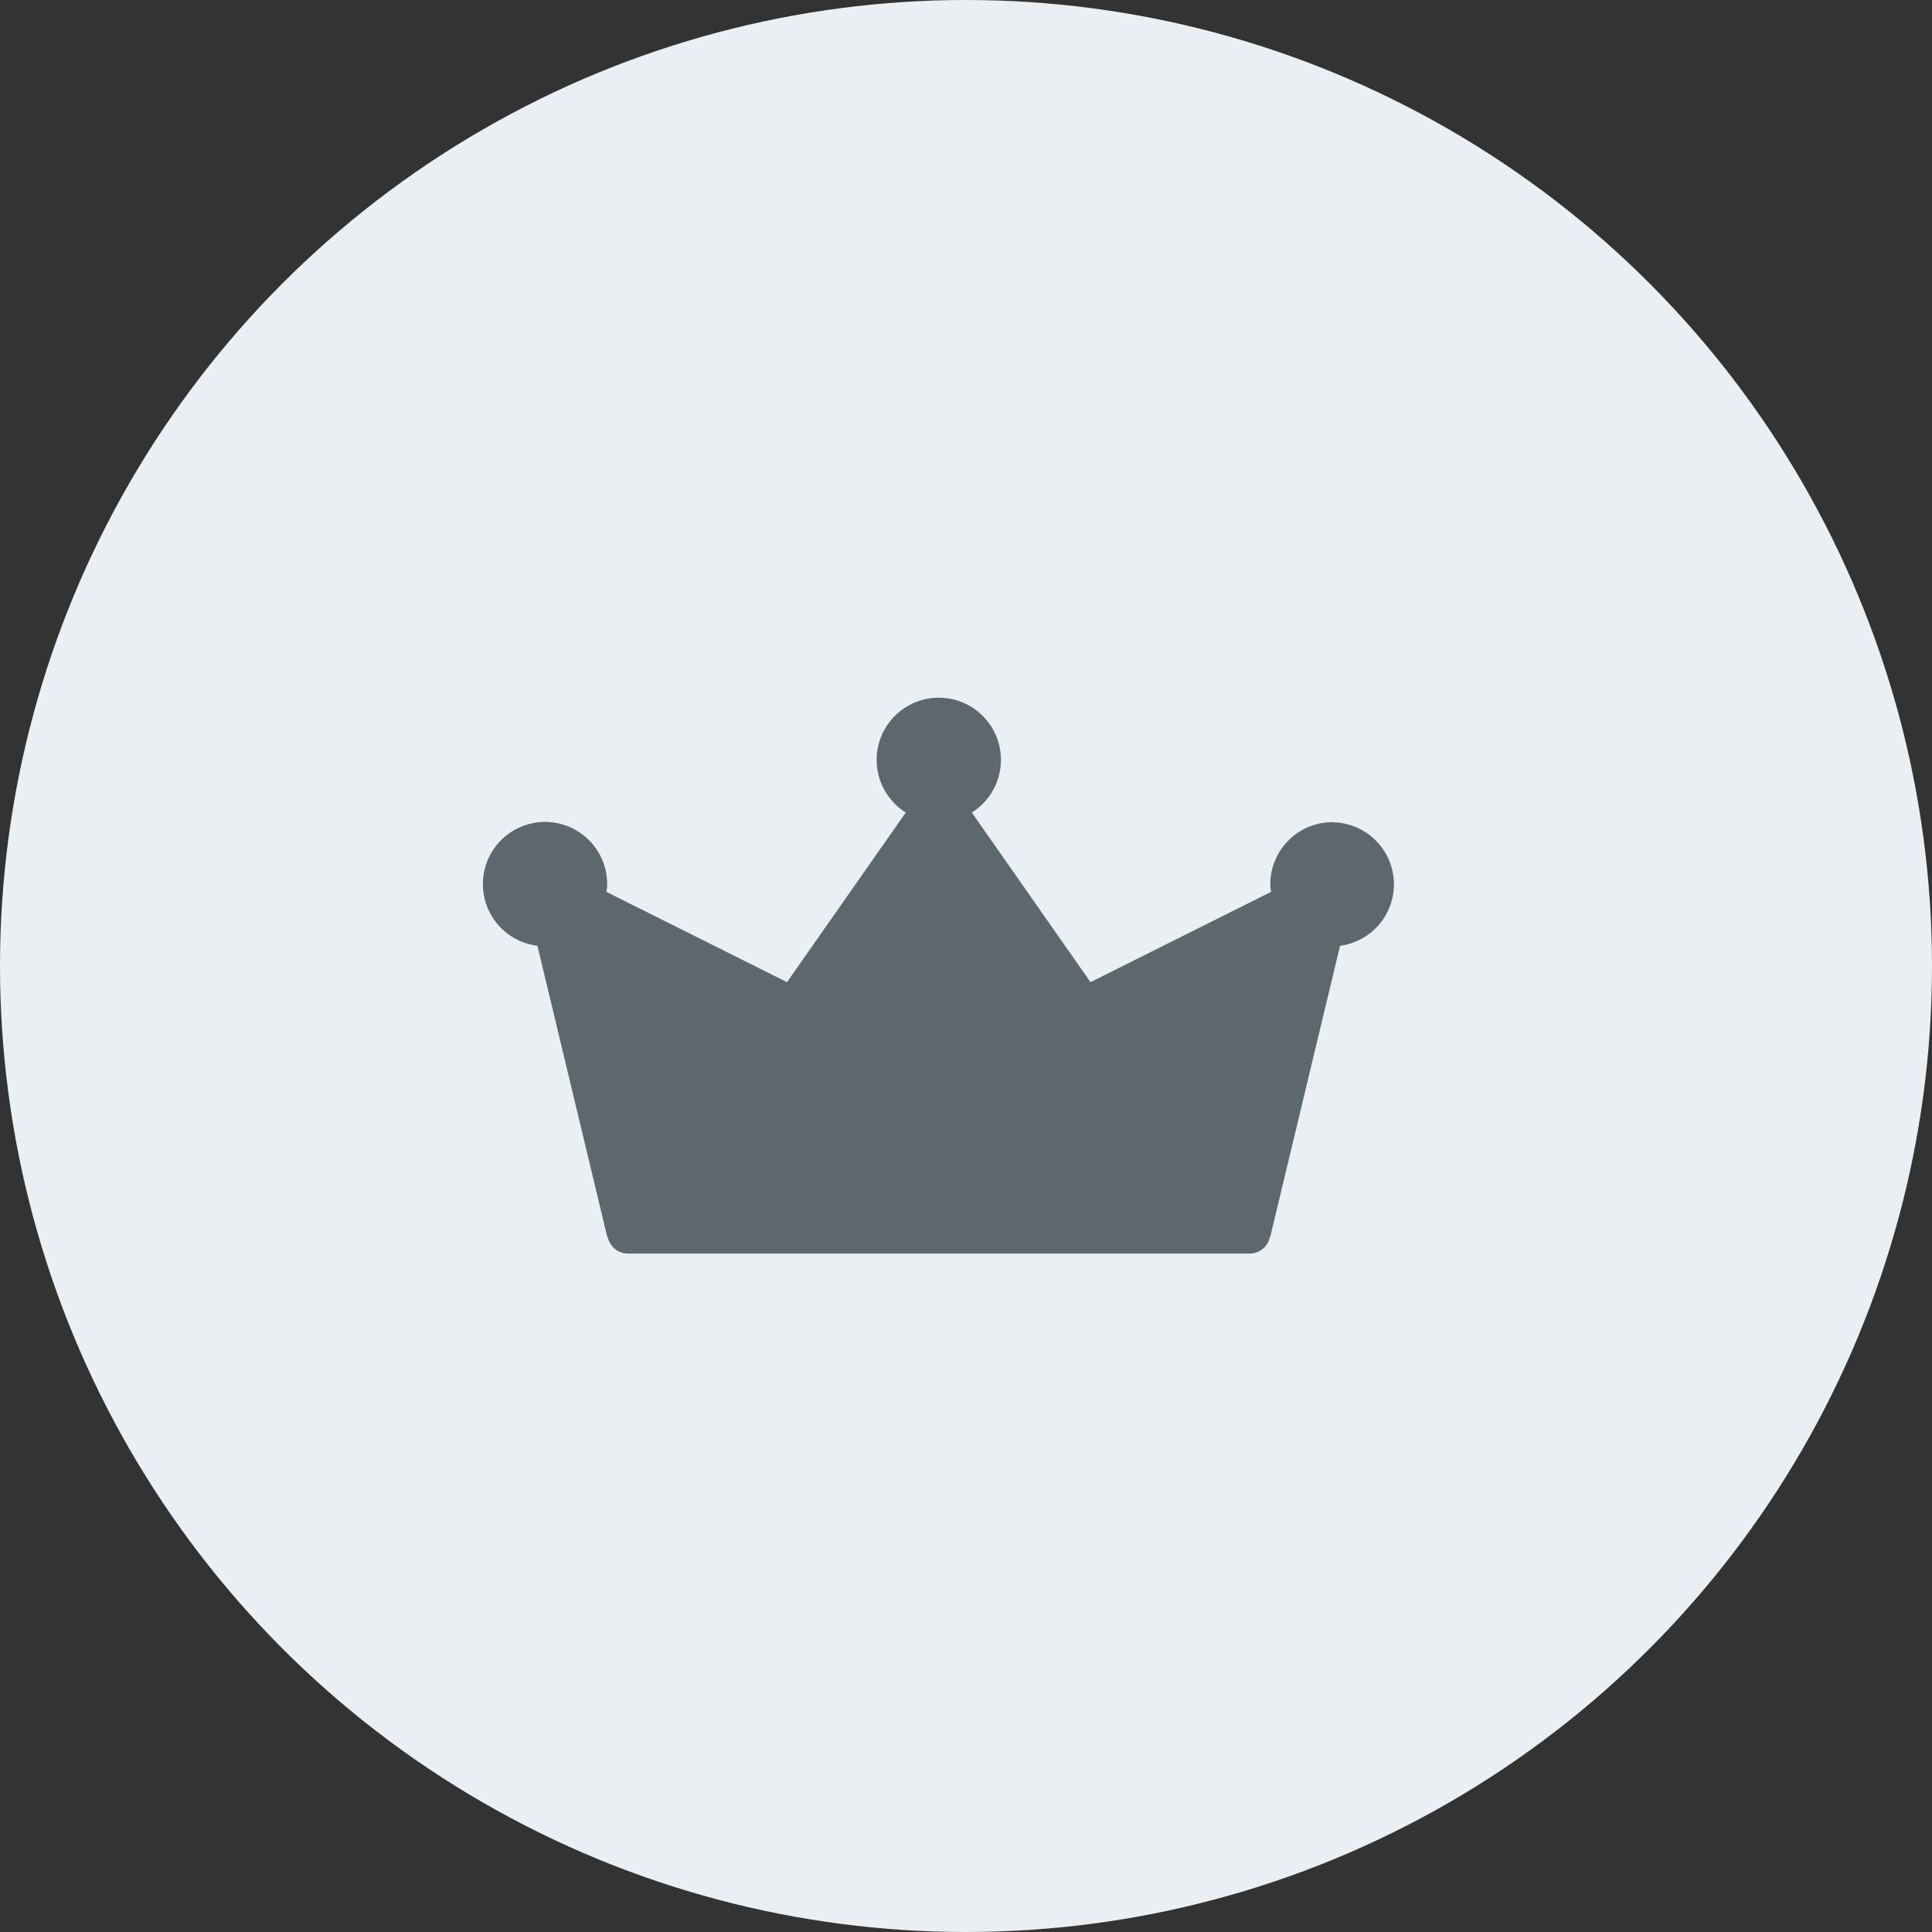 <svg xmlns="http://www.w3.org/2000/svg" xmlns:xlink="http://www.w3.org/1999/xlink" width="36" height="36" viewBox="0 0 36 36">
  <rect x="0" y="0" width="36" height="36" fill="#333333" stroke="none"/>
  <defs>
    <clipPath id="clip-path">
      <circle id="Ellipse_2429" data-name="Ellipse 2429" cx="18" cy="18" r="18" fill="#eaeff4"/>
    </clipPath>
  </defs>
  <g id="Mask_Group_119103" data-name="Mask Group 119103" clip-path="url(#clip-path)">
    <g id="Group_119089" data-name="Group 119089">
      <g id="Group_117564" data-name="Group 117564">
        <circle id="Ellipse_2393" data-name="Ellipse 2393" cx="18" cy="18" r="18" fill="#eaeff4"/>
      </g>
      <g id="Group_119088" data-name="Group 119088">
        <g id="crown" transform="translate(9 13)">
          <path id="Path_76707" data-name="Path 76707" d="M69.82,327.1a.386.386,0,0,0,.386.386H81.788a.386.386,0,0,0,.386-.386v-1.158H69.82Zm0,0" transform="translate(-67.504 -317.128)" fill="#5d676e"/>
          <path id="Path_76708" data-name="Path 76708" d="M15.828,2.319A1.159,1.159,0,0,0,14.67,3.478a1.161,1.161,0,0,0,.014.14L11.32,5.3,9.108,2.139a1.158,1.158,0,1,0-1.23,0L5.665,5.3,2.3,3.618a1.136,1.136,0,0,0,.014-.14,1.158,1.158,0,1,0-1.3,1.144l1.3,5.419H14.67l1.3-5.419a1.155,1.155,0,0,0-.141-2.3Zm0,0" transform="translate(0 0.001)" fill="#5d676e"/>
        </g>
      </g>
    </g>
  </g>
</svg>
